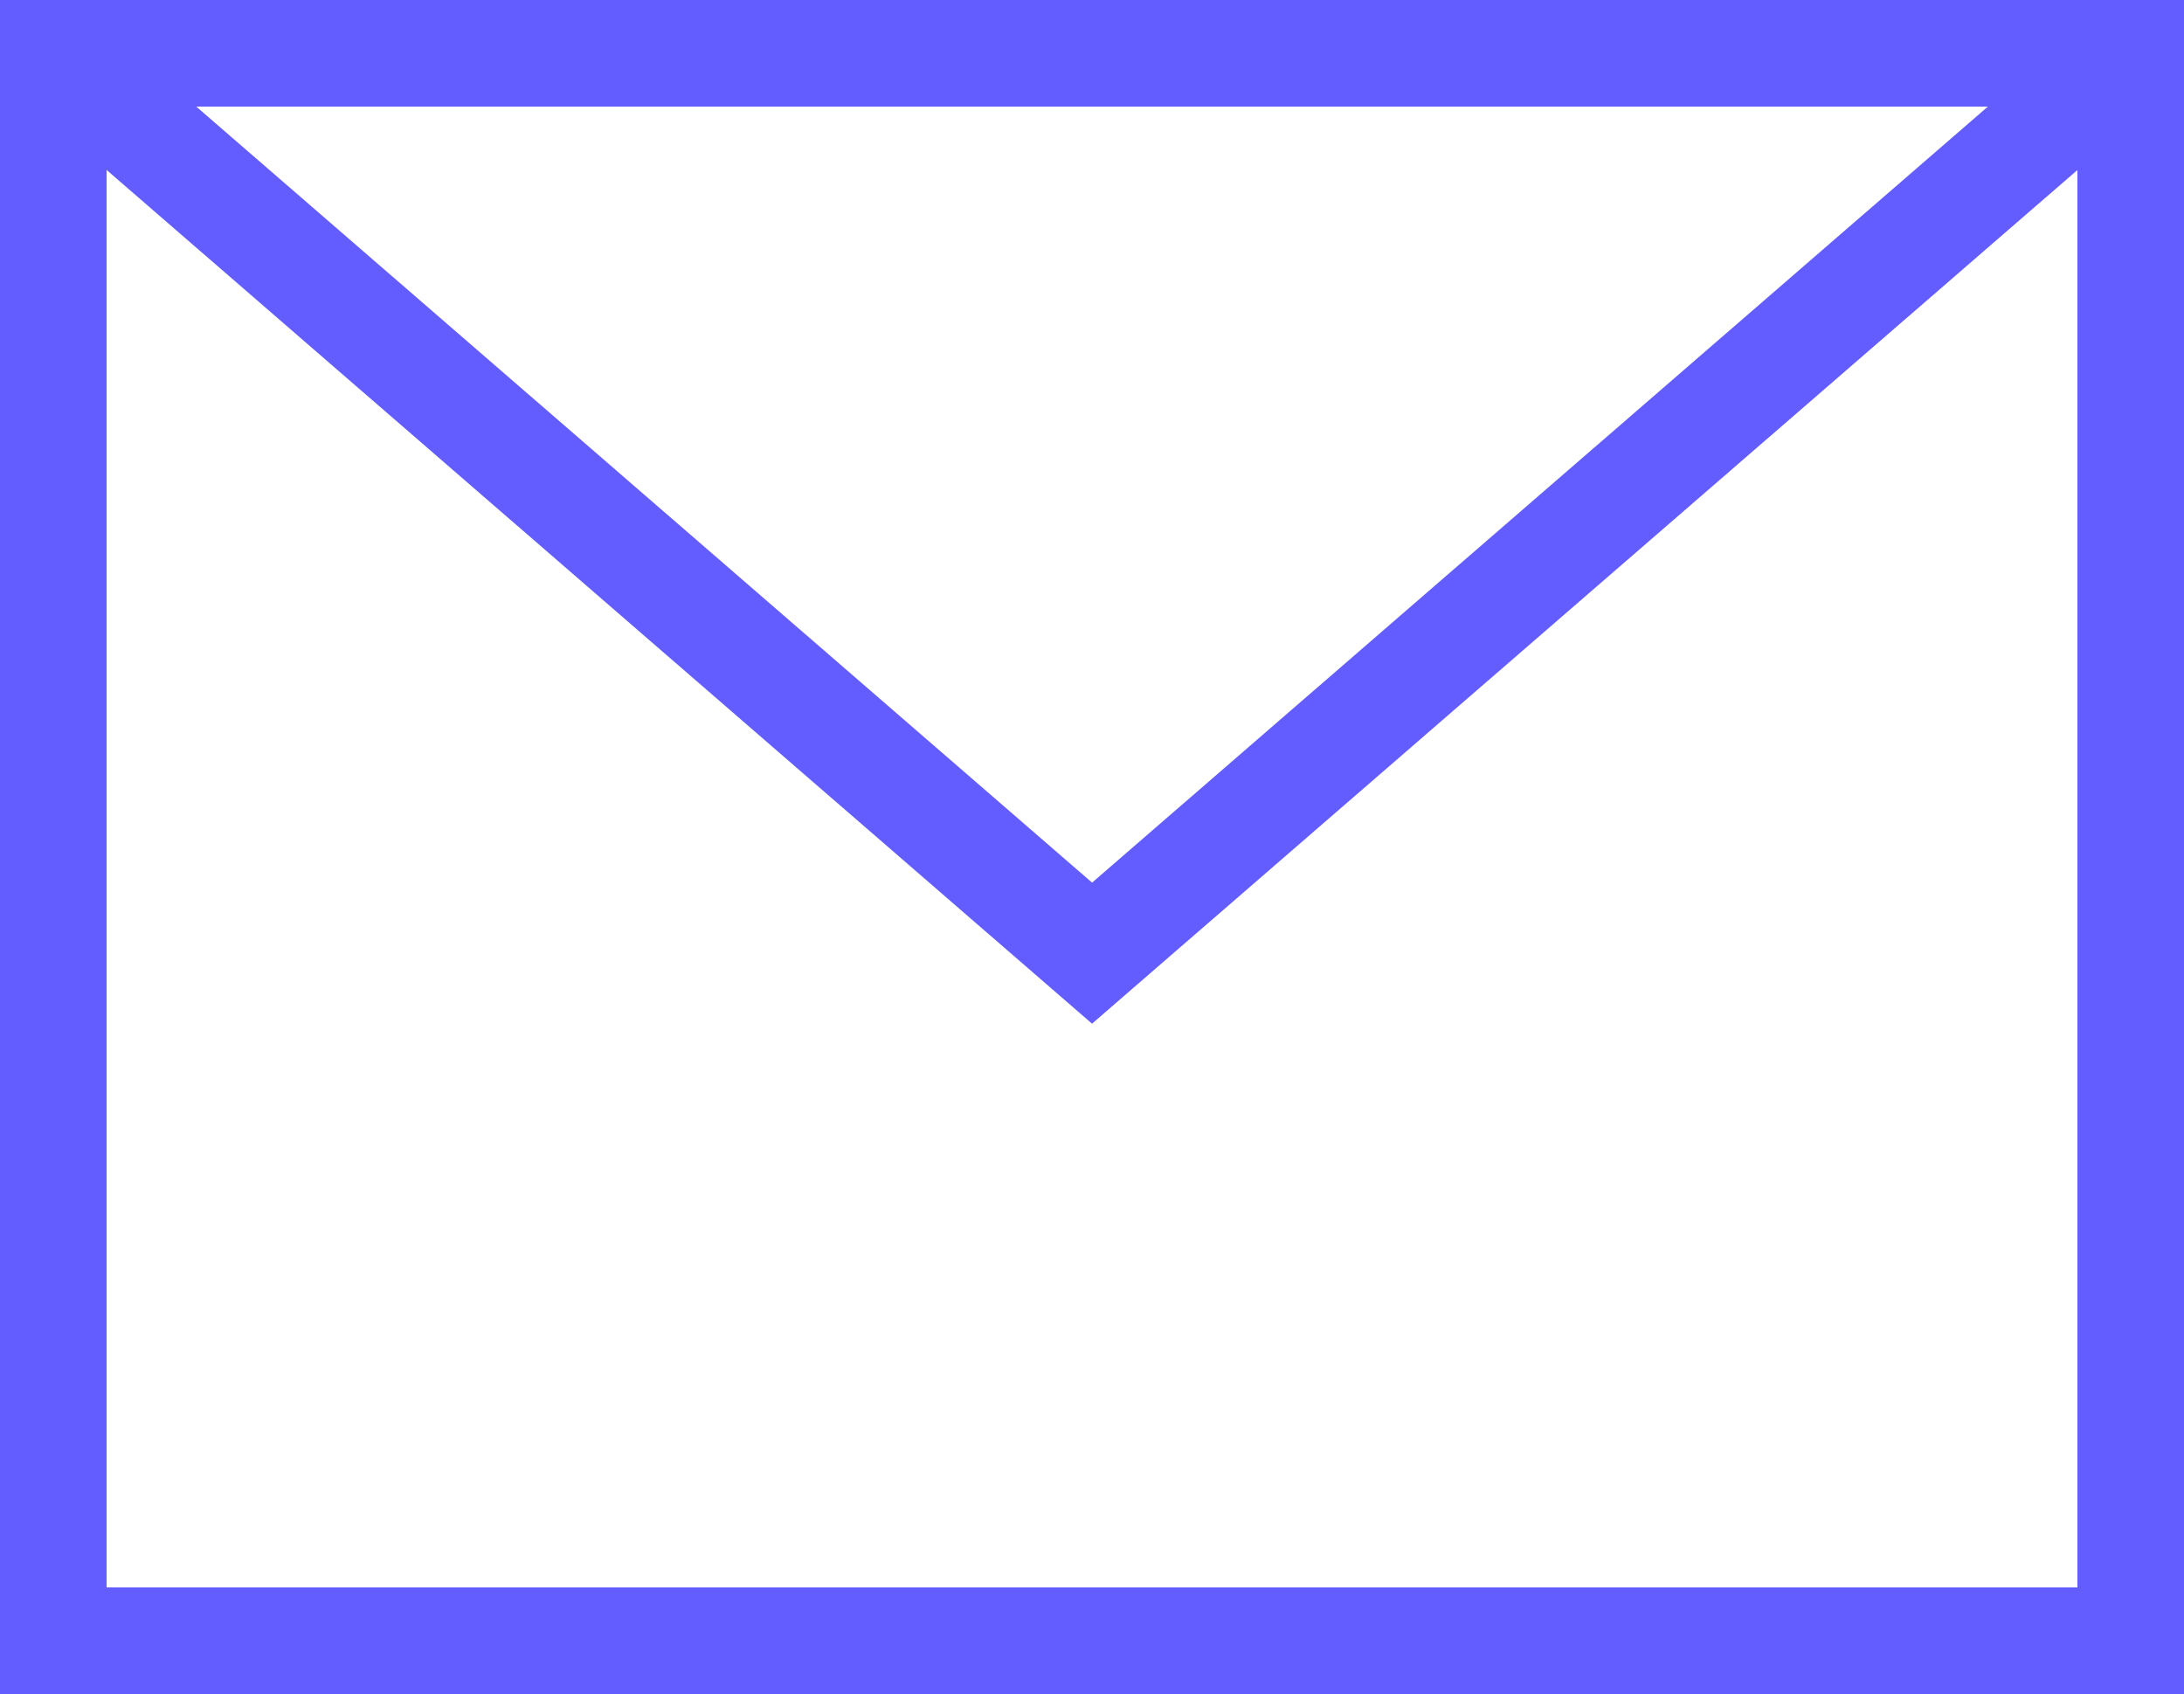 <svg xmlns="http://www.w3.org/2000/svg" width="40.989" height="31.791" viewBox="0 0 40.989 31.791">
    <defs>
        <style>
            .cls-1{fill:#635cff}
        </style>
    </defs>
    <g id="optin-icon" transform="translate(-484.04 -365.873)">
        <g id="Group_64">
            <path id="Path_55" d="M525.029 397.664H484.04v-31.791h40.989zm-38.989-2h36.989v-27.791H486.04z" class="cls-1"/>
        </g>
        <g id="Group_65">
            <path id="Path_56" d="M504.535 385.084l-20.149-17.455 1.31-1.512 18.84 16.32 18.84-16.32 1.309 1.512z" class="cls-1"/>
        </g>
    </g>
</svg>
